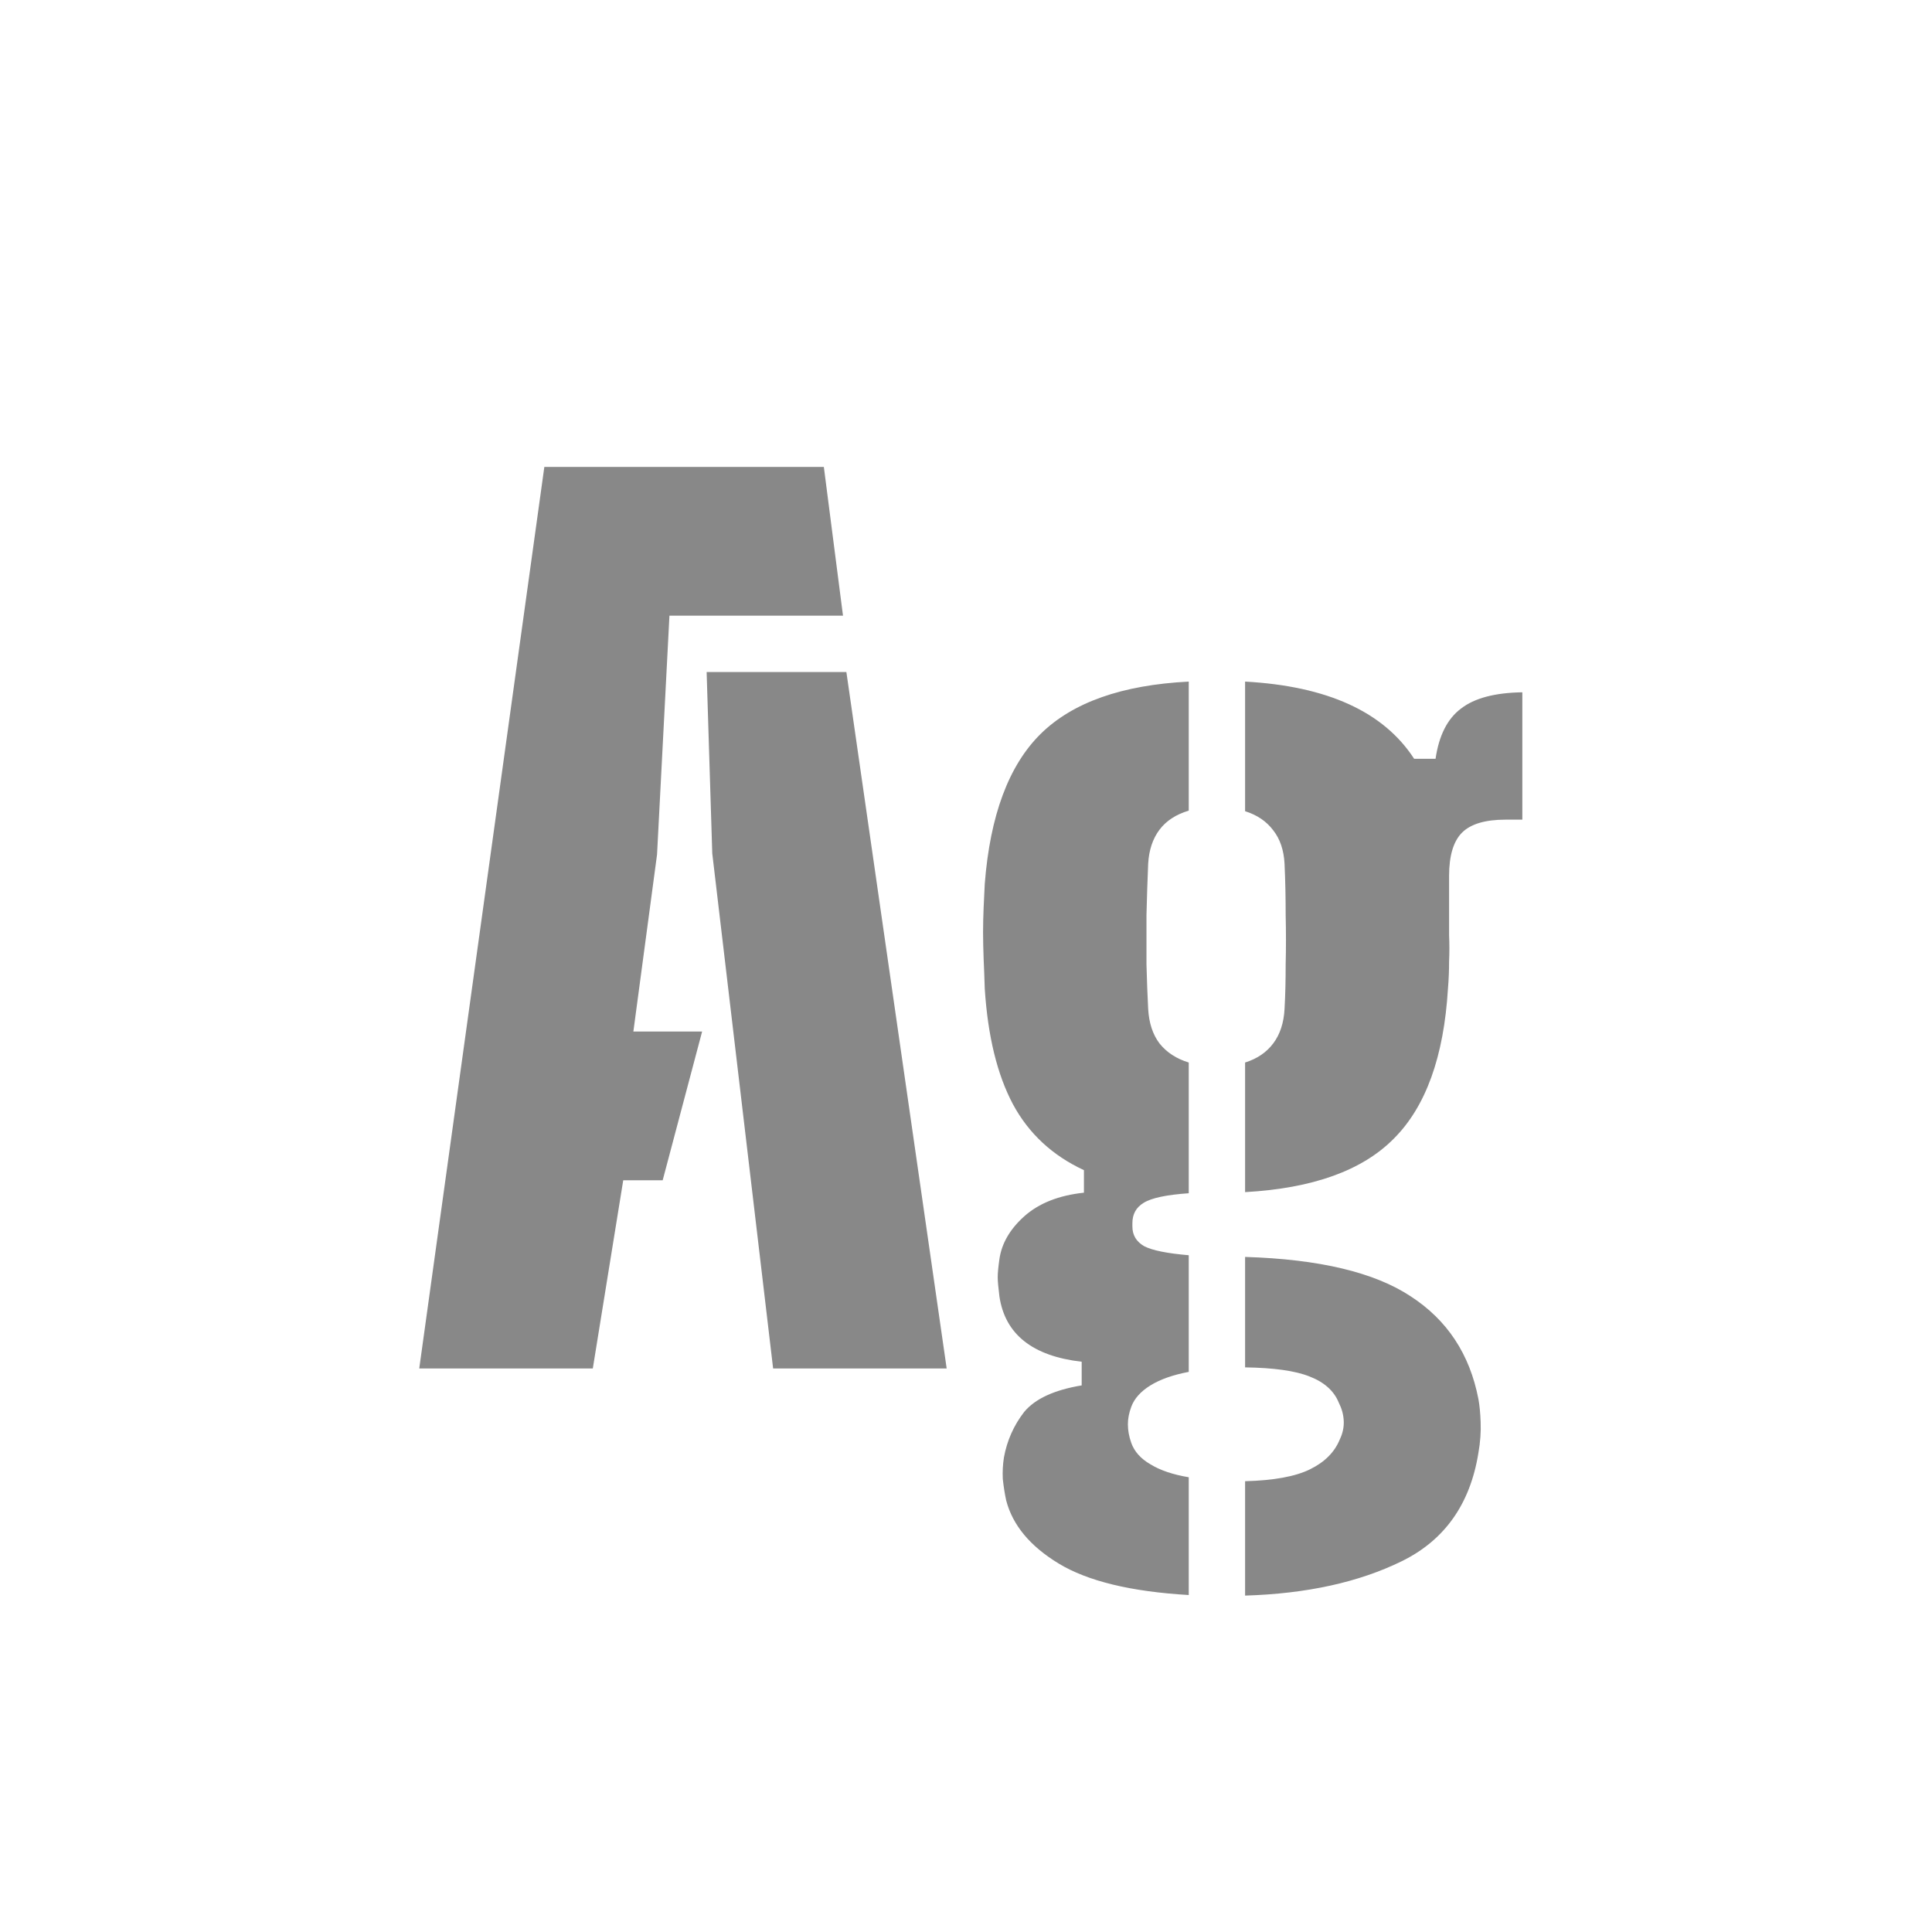 <svg width="24" height="24" viewBox="0 0 24 24" fill="none" xmlns="http://www.w3.org/2000/svg">
<path d="M5.208 17L6.762 5.8H10.234L10.472 7.648H8.316L8.162 10.616L7.868 12.814H8.722L8.232 14.662H7.742L7.364 17H5.208ZM9.604 17L8.848 10.602L8.778 8.348H10.514L11.76 17H9.604ZM14.767 19.814C14.049 19.772 13.51 19.641 13.15 19.422C12.796 19.207 12.579 18.946 12.499 18.638C12.481 18.554 12.467 18.465 12.457 18.372C12.453 18.283 12.457 18.195 12.471 18.106C12.509 17.896 12.593 17.707 12.723 17.539C12.859 17.376 13.097 17.266 13.437 17.21V16.916C12.826 16.846 12.485 16.575 12.415 16.104C12.401 15.992 12.394 15.913 12.394 15.866C12.394 15.815 12.401 15.74 12.415 15.642C12.443 15.446 12.546 15.269 12.723 15.11C12.905 14.947 13.153 14.849 13.465 14.816V14.536C13.073 14.354 12.779 14.081 12.583 13.717C12.387 13.348 12.271 12.87 12.233 12.282C12.229 12.147 12.224 12.023 12.219 11.911C12.215 11.794 12.212 11.685 12.212 11.582C12.212 11.475 12.215 11.372 12.219 11.274C12.224 11.176 12.229 11.078 12.233 10.98C12.299 10.131 12.53 9.51 12.926 9.118C13.323 8.726 13.937 8.509 14.767 8.467V10.07C14.609 10.117 14.487 10.196 14.403 10.308C14.319 10.42 14.273 10.56 14.263 10.728C14.254 10.943 14.247 11.155 14.242 11.365C14.242 11.575 14.242 11.78 14.242 11.981C14.247 12.177 14.254 12.361 14.263 12.534C14.273 12.707 14.319 12.849 14.403 12.961C14.492 13.073 14.613 13.152 14.767 13.199V14.823C14.492 14.842 14.305 14.881 14.207 14.942C14.114 14.998 14.067 15.082 14.067 15.194C14.067 15.199 14.067 15.206 14.067 15.215C14.067 15.22 14.067 15.227 14.067 15.236C14.067 15.343 14.116 15.425 14.214 15.481C14.312 15.532 14.497 15.57 14.767 15.593V17.042C14.571 17.079 14.413 17.135 14.291 17.21C14.17 17.285 14.091 17.373 14.053 17.476C14.025 17.551 14.011 17.623 14.011 17.693C14.011 17.768 14.025 17.845 14.053 17.924C14.091 18.031 14.17 18.12 14.291 18.19C14.413 18.265 14.571 18.318 14.767 18.351V19.814ZM15.467 19.821V18.4C15.822 18.391 16.09 18.342 16.272 18.253C16.454 18.164 16.578 18.041 16.643 17.882C16.681 17.803 16.697 17.723 16.692 17.644C16.688 17.569 16.667 17.495 16.629 17.42C16.569 17.275 16.447 17.168 16.265 17.098C16.088 17.028 15.822 16.991 15.467 16.986V15.614C16.387 15.642 17.073 15.805 17.525 16.104C17.978 16.398 18.258 16.823 18.365 17.378C18.379 17.453 18.389 17.548 18.393 17.665C18.398 17.786 18.389 17.915 18.365 18.05C18.263 18.685 17.945 19.133 17.413 19.394C16.881 19.655 16.233 19.798 15.467 19.821ZM15.467 14.809V13.199C15.617 13.152 15.733 13.073 15.817 12.961C15.901 12.849 15.948 12.707 15.957 12.534C15.967 12.361 15.971 12.177 15.971 11.981C15.976 11.78 15.976 11.575 15.971 11.365C15.971 11.155 15.967 10.943 15.957 10.728C15.948 10.56 15.901 10.422 15.817 10.315C15.733 10.203 15.617 10.124 15.467 10.077V8.467C16.489 8.523 17.189 8.843 17.567 9.426H17.833C17.875 9.137 17.98 8.929 18.148 8.803C18.316 8.672 18.571 8.605 18.911 8.6V10.182H18.701C18.449 10.182 18.27 10.236 18.162 10.343C18.055 10.45 18.001 10.63 18.001 10.882V11.288C18.001 11.4 18.001 11.51 18.001 11.617C18.006 11.724 18.006 11.834 18.001 11.946C18.001 12.053 17.997 12.165 17.987 12.282C17.936 13.127 17.712 13.747 17.315 14.144C16.923 14.541 16.307 14.762 15.467 14.809Z" fill="#888888"/>
</svg>
